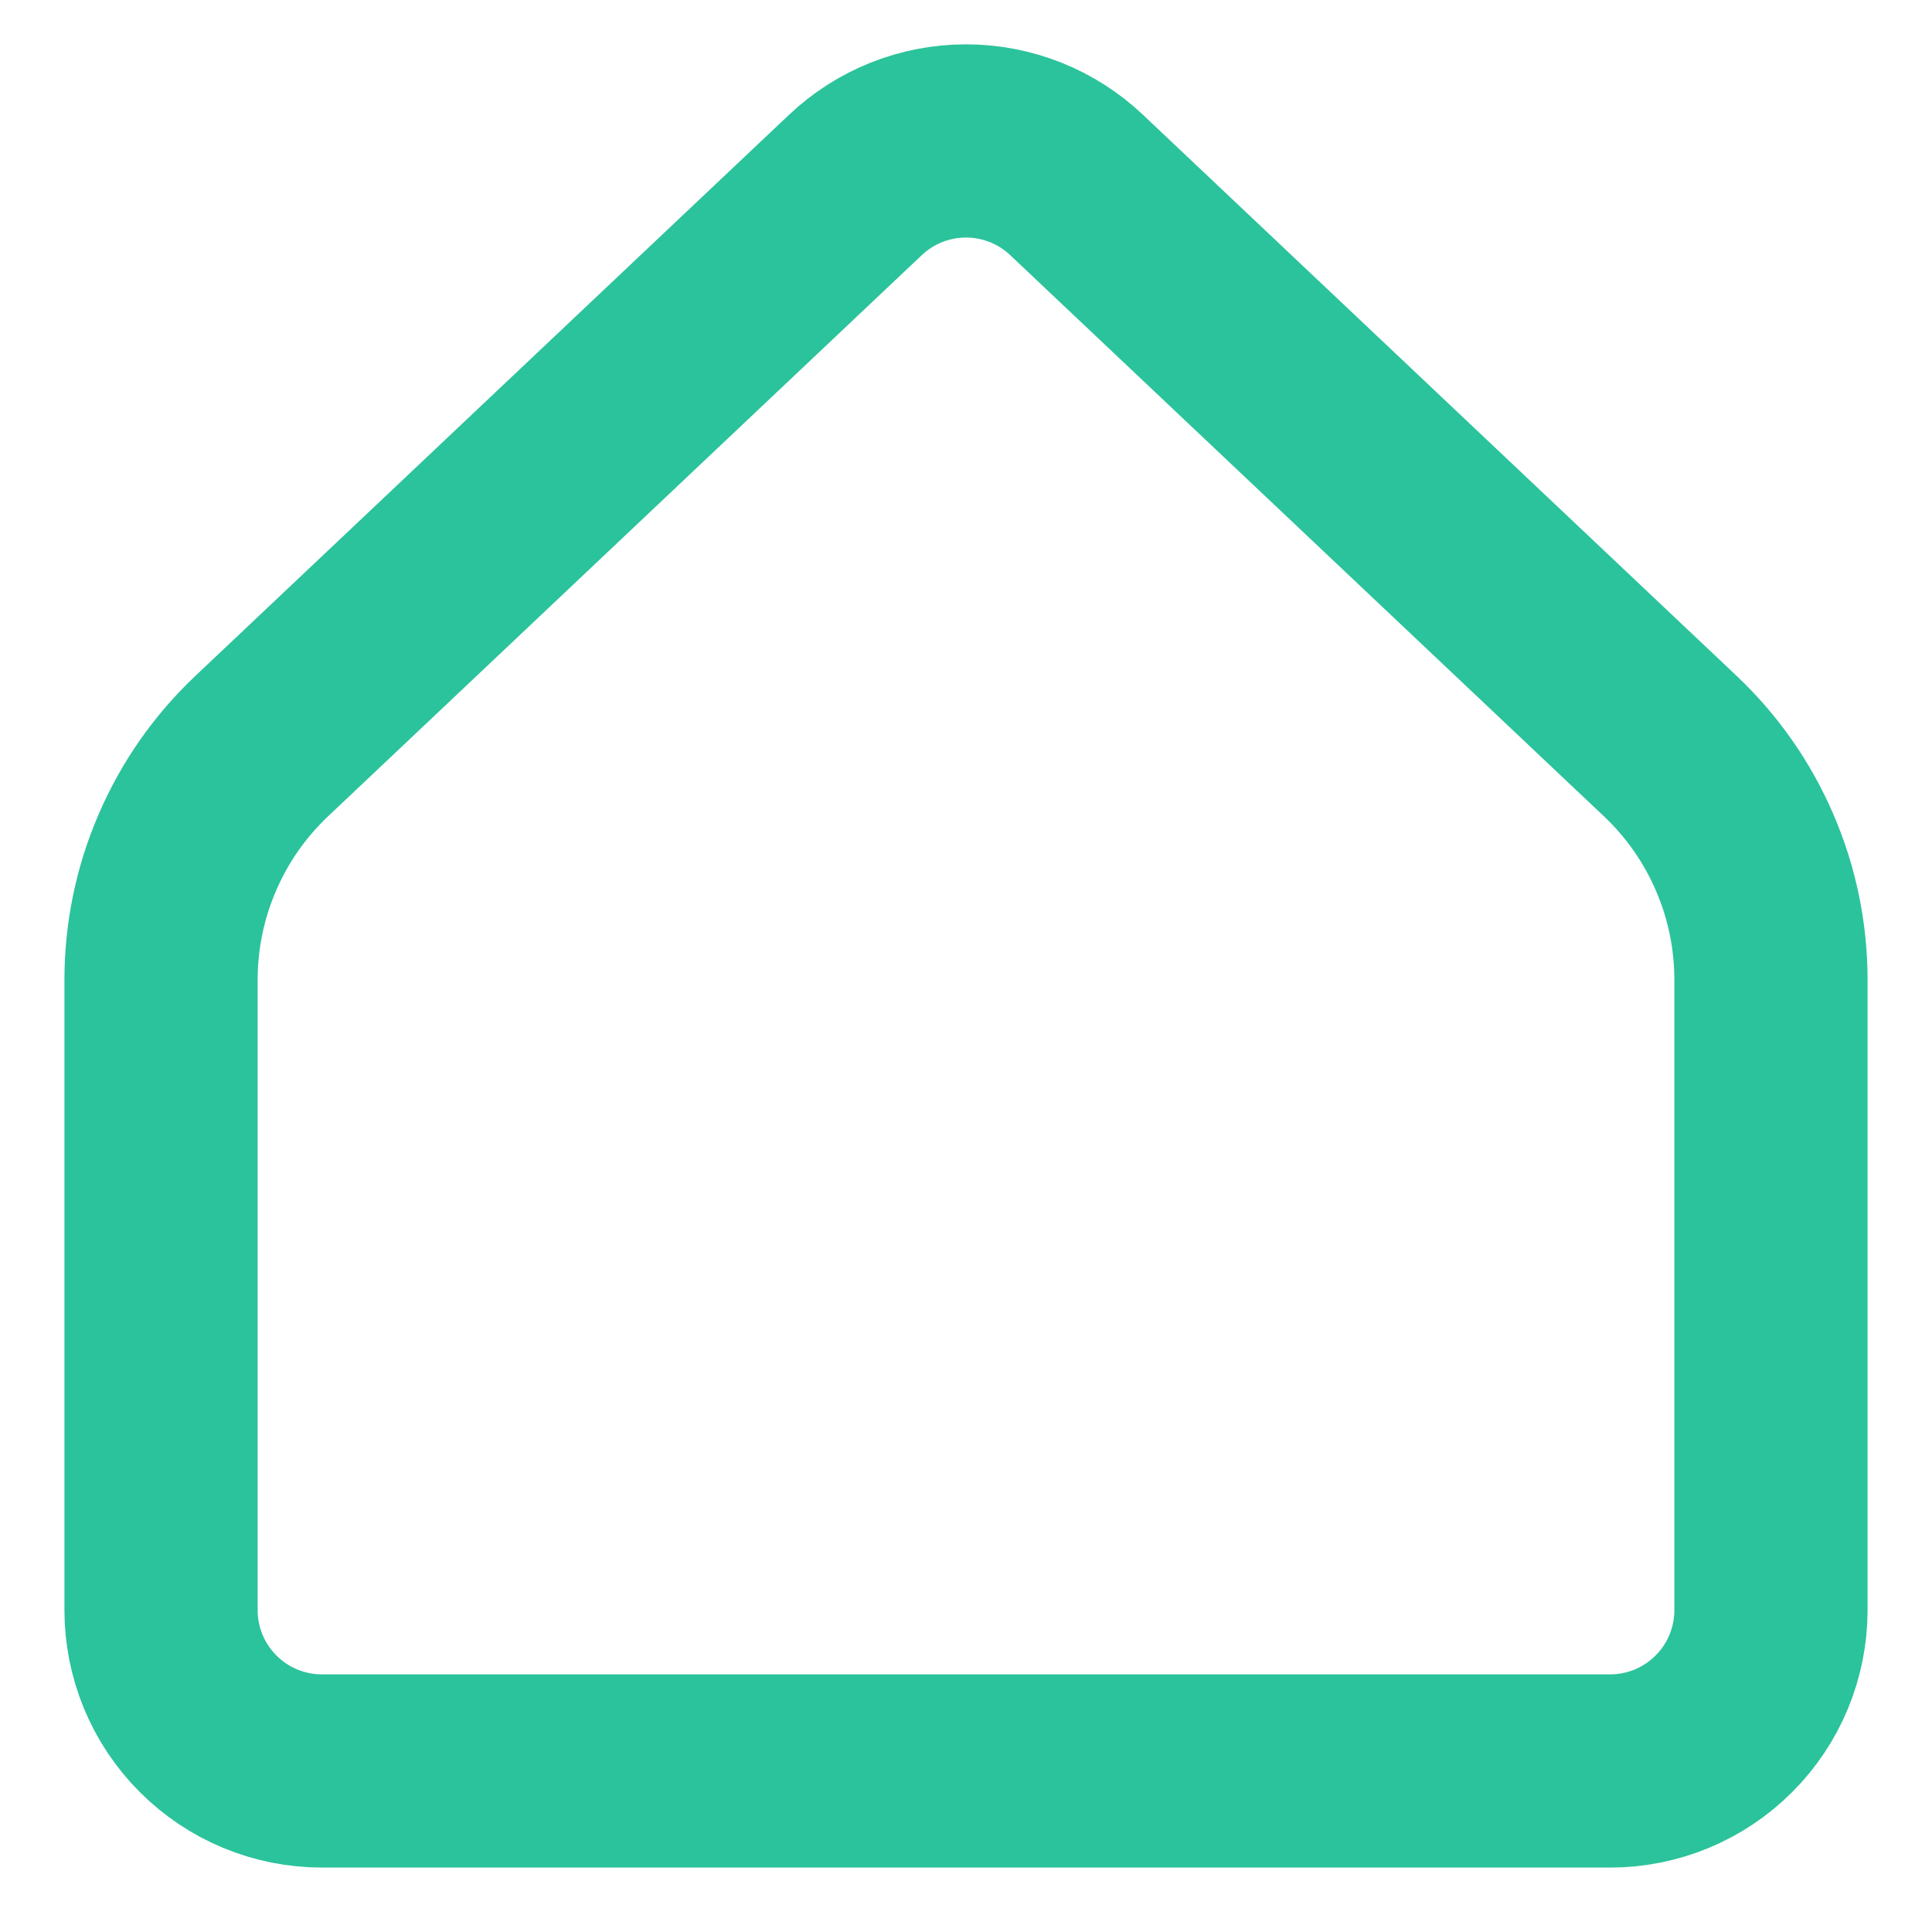 <svg width="20" height="20" viewBox="0 0 20 20" fill="none" xmlns="http://www.w3.org/2000/svg">
<path d="M18.333 16.667V10.145C18.333 9.691 18.241 9.242 18.061 8.826C17.882 8.409 17.619 8.033 17.289 7.722L11.145 1.915C10.836 1.622 10.426 1.459 10 1.459C9.574 1.459 9.164 1.622 8.855 1.915L2.711 7.722C2.381 8.033 2.118 8.409 1.939 8.826C1.759 9.242 1.667 9.691 1.667 10.145V16.667C1.667 17.109 1.842 17.533 2.155 17.845C2.467 18.158 2.891 18.333 3.333 18.333H16.667C17.109 18.333 17.533 18.158 17.845 17.845C18.158 17.533 18.333 17.109 18.333 16.667Z" stroke="#2BC39B" stroke-width="2" stroke-linecap="round" stroke-linejoin="round"/>
</svg>
